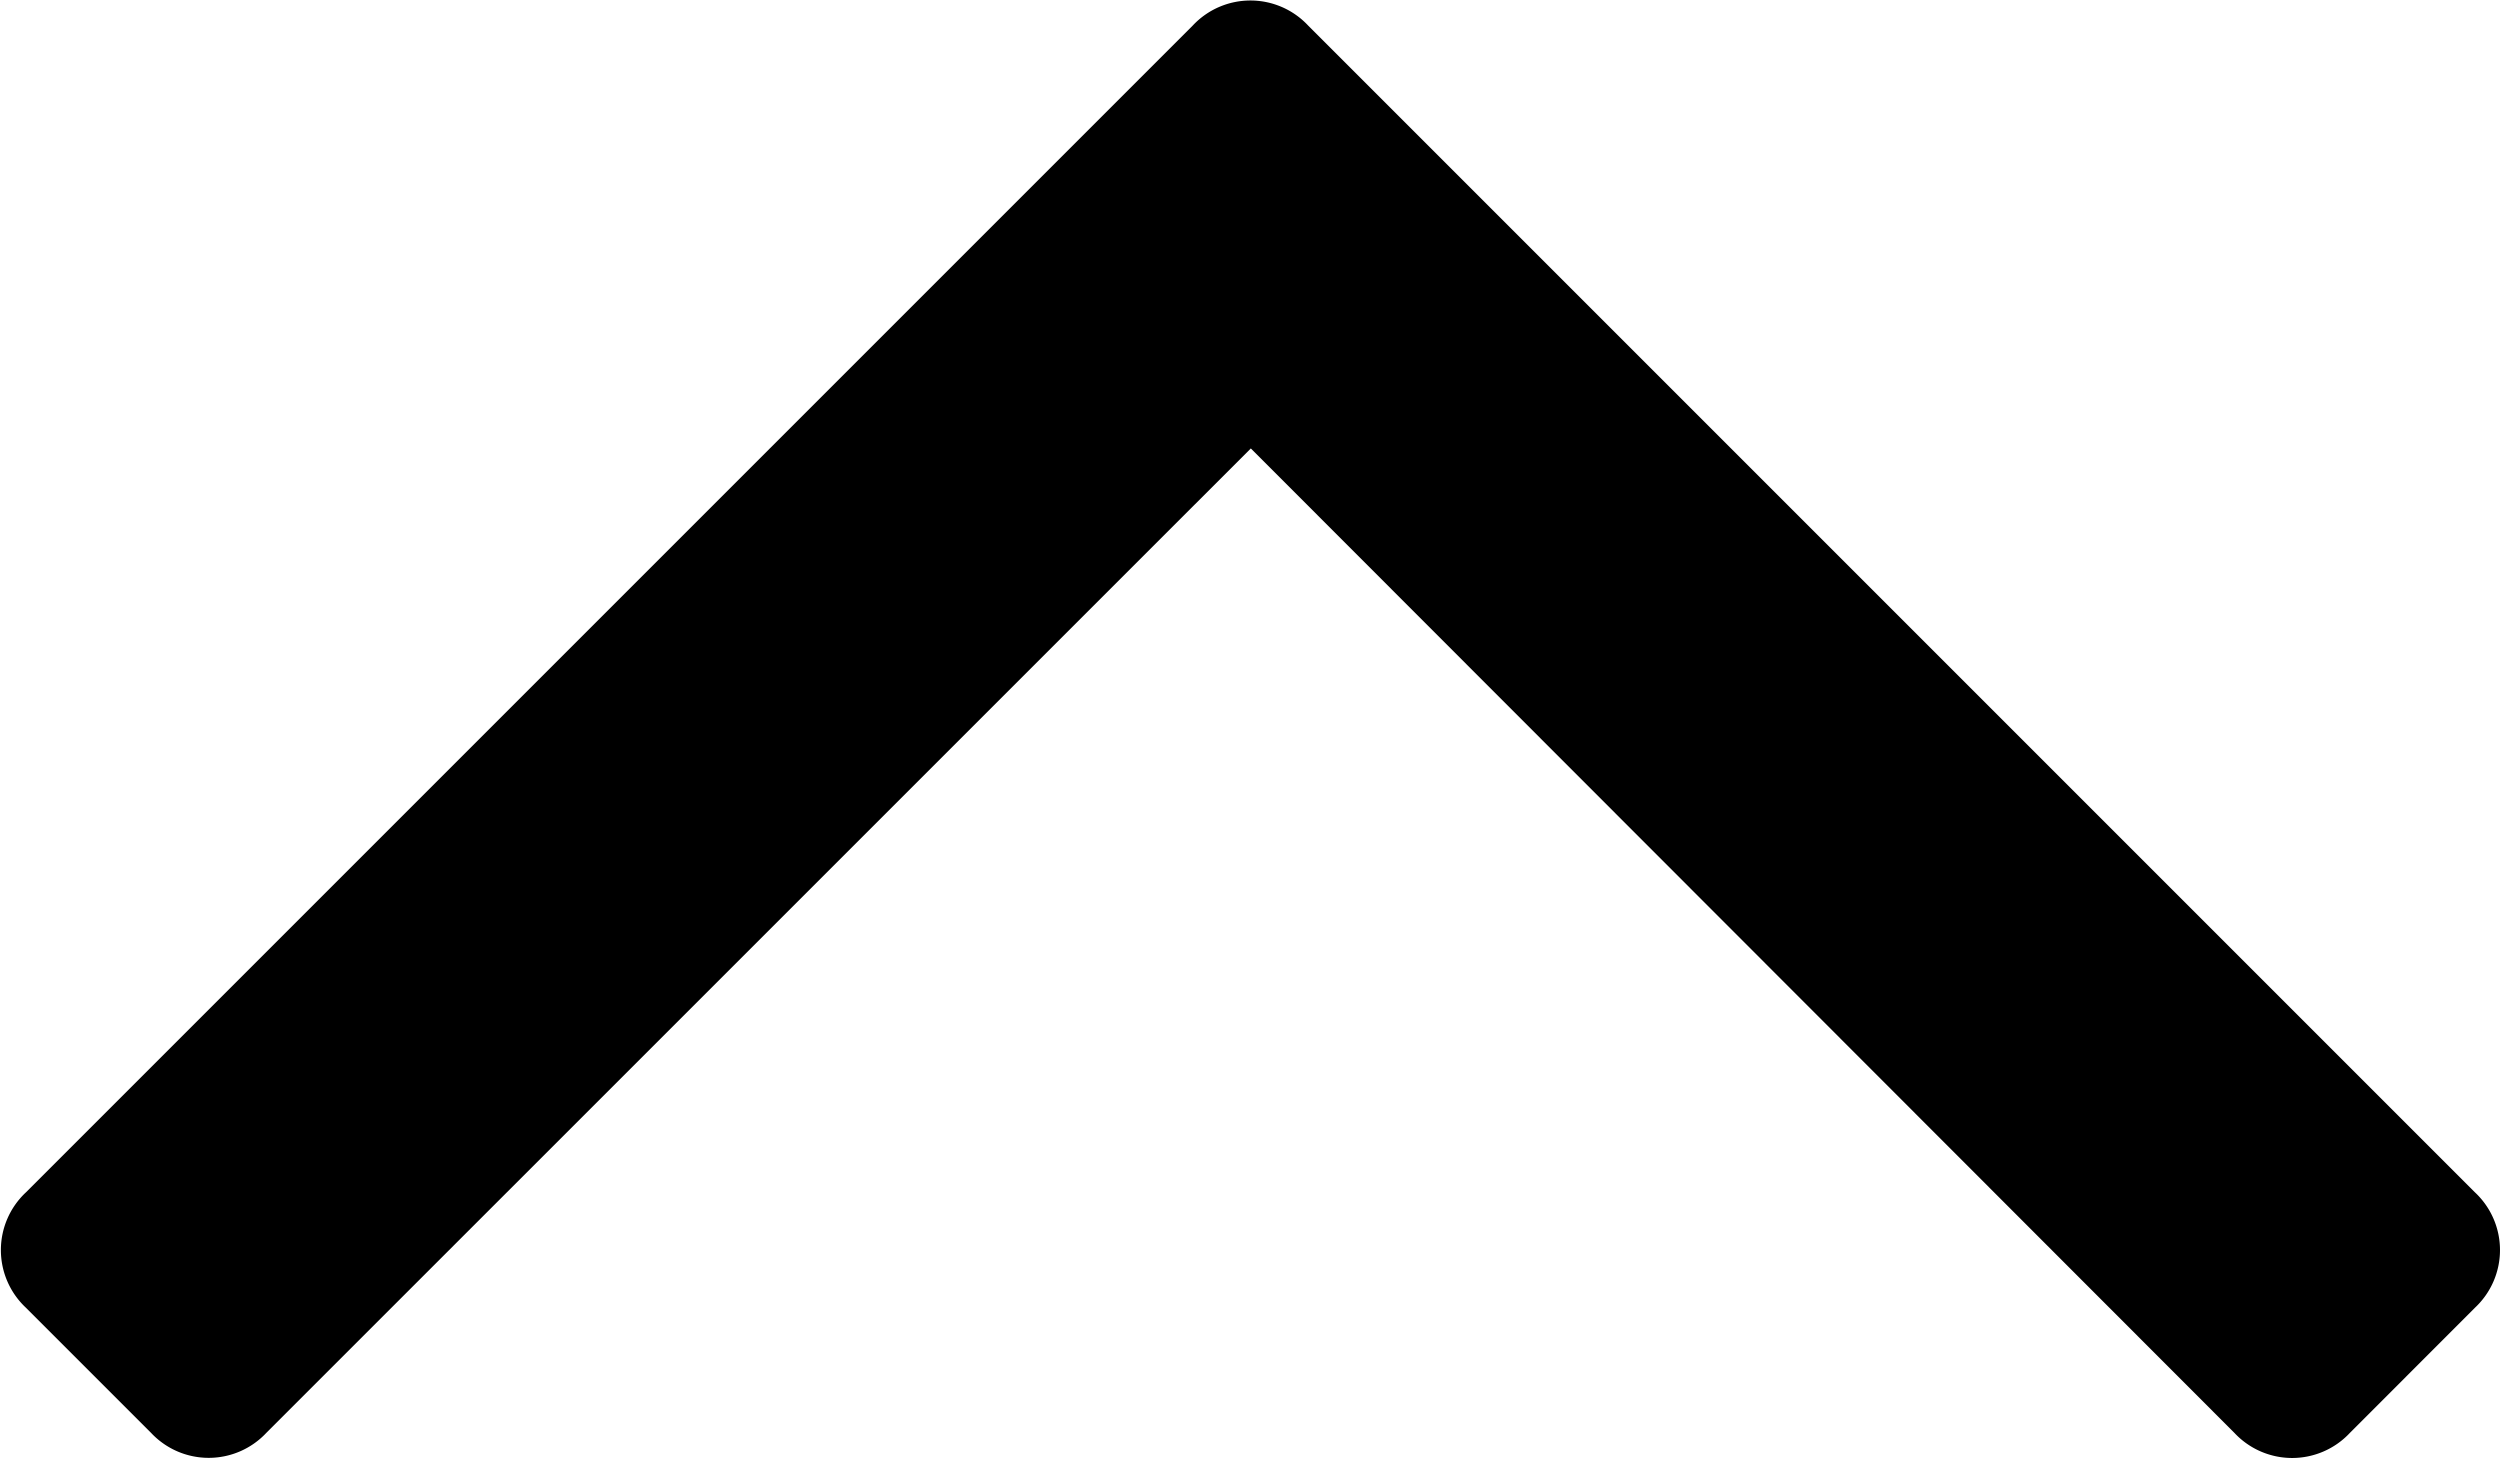 <svg id="Capa_1" data-name="Capa 1" xmlns="http://www.w3.org/2000/svg" viewBox="0 0 284.93 166.16"><title>25223</title><path d="M282.08,195.28l-133-133a9,9,0,0,0-13.13,0l-133,133a9,9,0,0,0,0,13.14l14.27,14.27a9,9,0,0,0,13.13,0l112.21-112.2L254.67,222.7a9,9,0,0,0,13.14,0l14.27-14.28a9,9,0,0,0,0-13.14Z" transform="translate(0 -59.38)"/></svg>